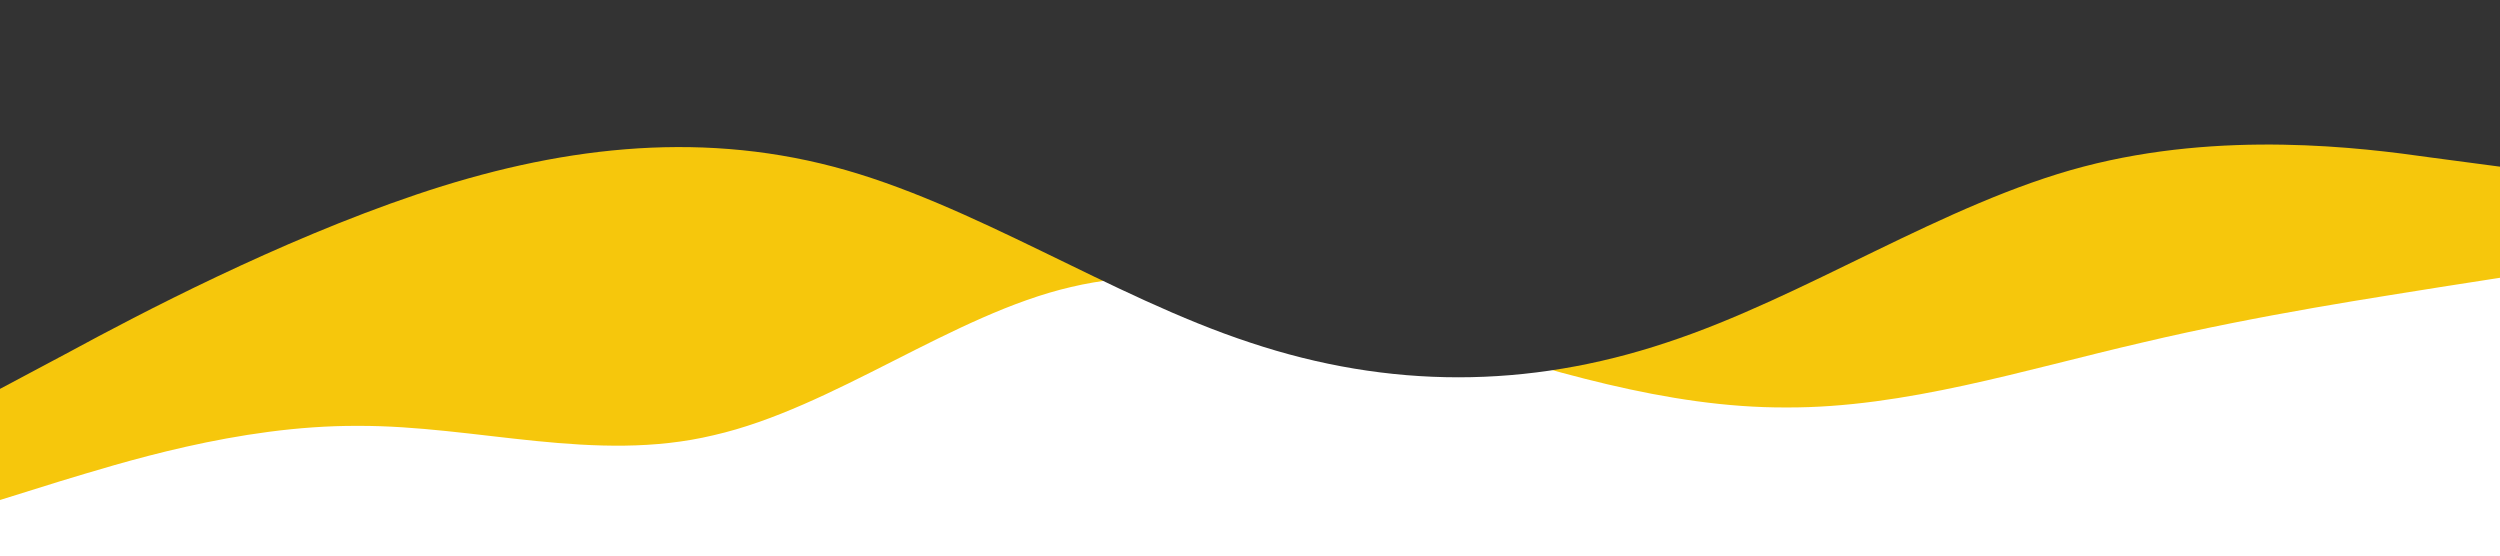 <?xml version="1.0" standalone="no"?>
<svg xmlns="http://www.w3.org/2000/svg" viewBox="0 0 1440 320">
  <path fill="#F6C70C" fill-opacity="1" d="M0,288L34.3,277.3C68.6,267,137,245,206,245.3C274.3,245,343,267,411,250.7C480,235,549,181,617,165.3C685.7,149,754,171,823,192C891.4,213,960,235,1029,234.7C1097.1,235,1166,213,1234,197.3C1302.9,181,1371,171,1406,165.3L1440,160L1440,0L1405.7,0C1371.4,0,1303,0,1234,0C1165.7,0,1097,0,1029,0C960,0,891,0,823,0C754.3,0,686,0,617,0C548.6,0,480,0,411,0C342.9,0,274,0,206,0C137.1,0,69,0,34,0L0,0Z"></path>
<path fill="#333" fill-opacity="1" d="M0,224L40,202.7C80,181,160,139,240,112C320,85,400,75,480,96C560,117,640,171,720,197.3C800,224,880,224,960,197.3C1040,171,1120,117,1200,96C1280,75,1360,85,1400,90.7L1440,96L1440,0L1400,0C1360,0,1280,0,1200,0C1120,0,1040,0,960,0C880,0,800,0,720,0C640,0,560,0,480,0C400,0,320,0,240,0C160,0,80,0,40,0L0,0Z"></path>
</svg>